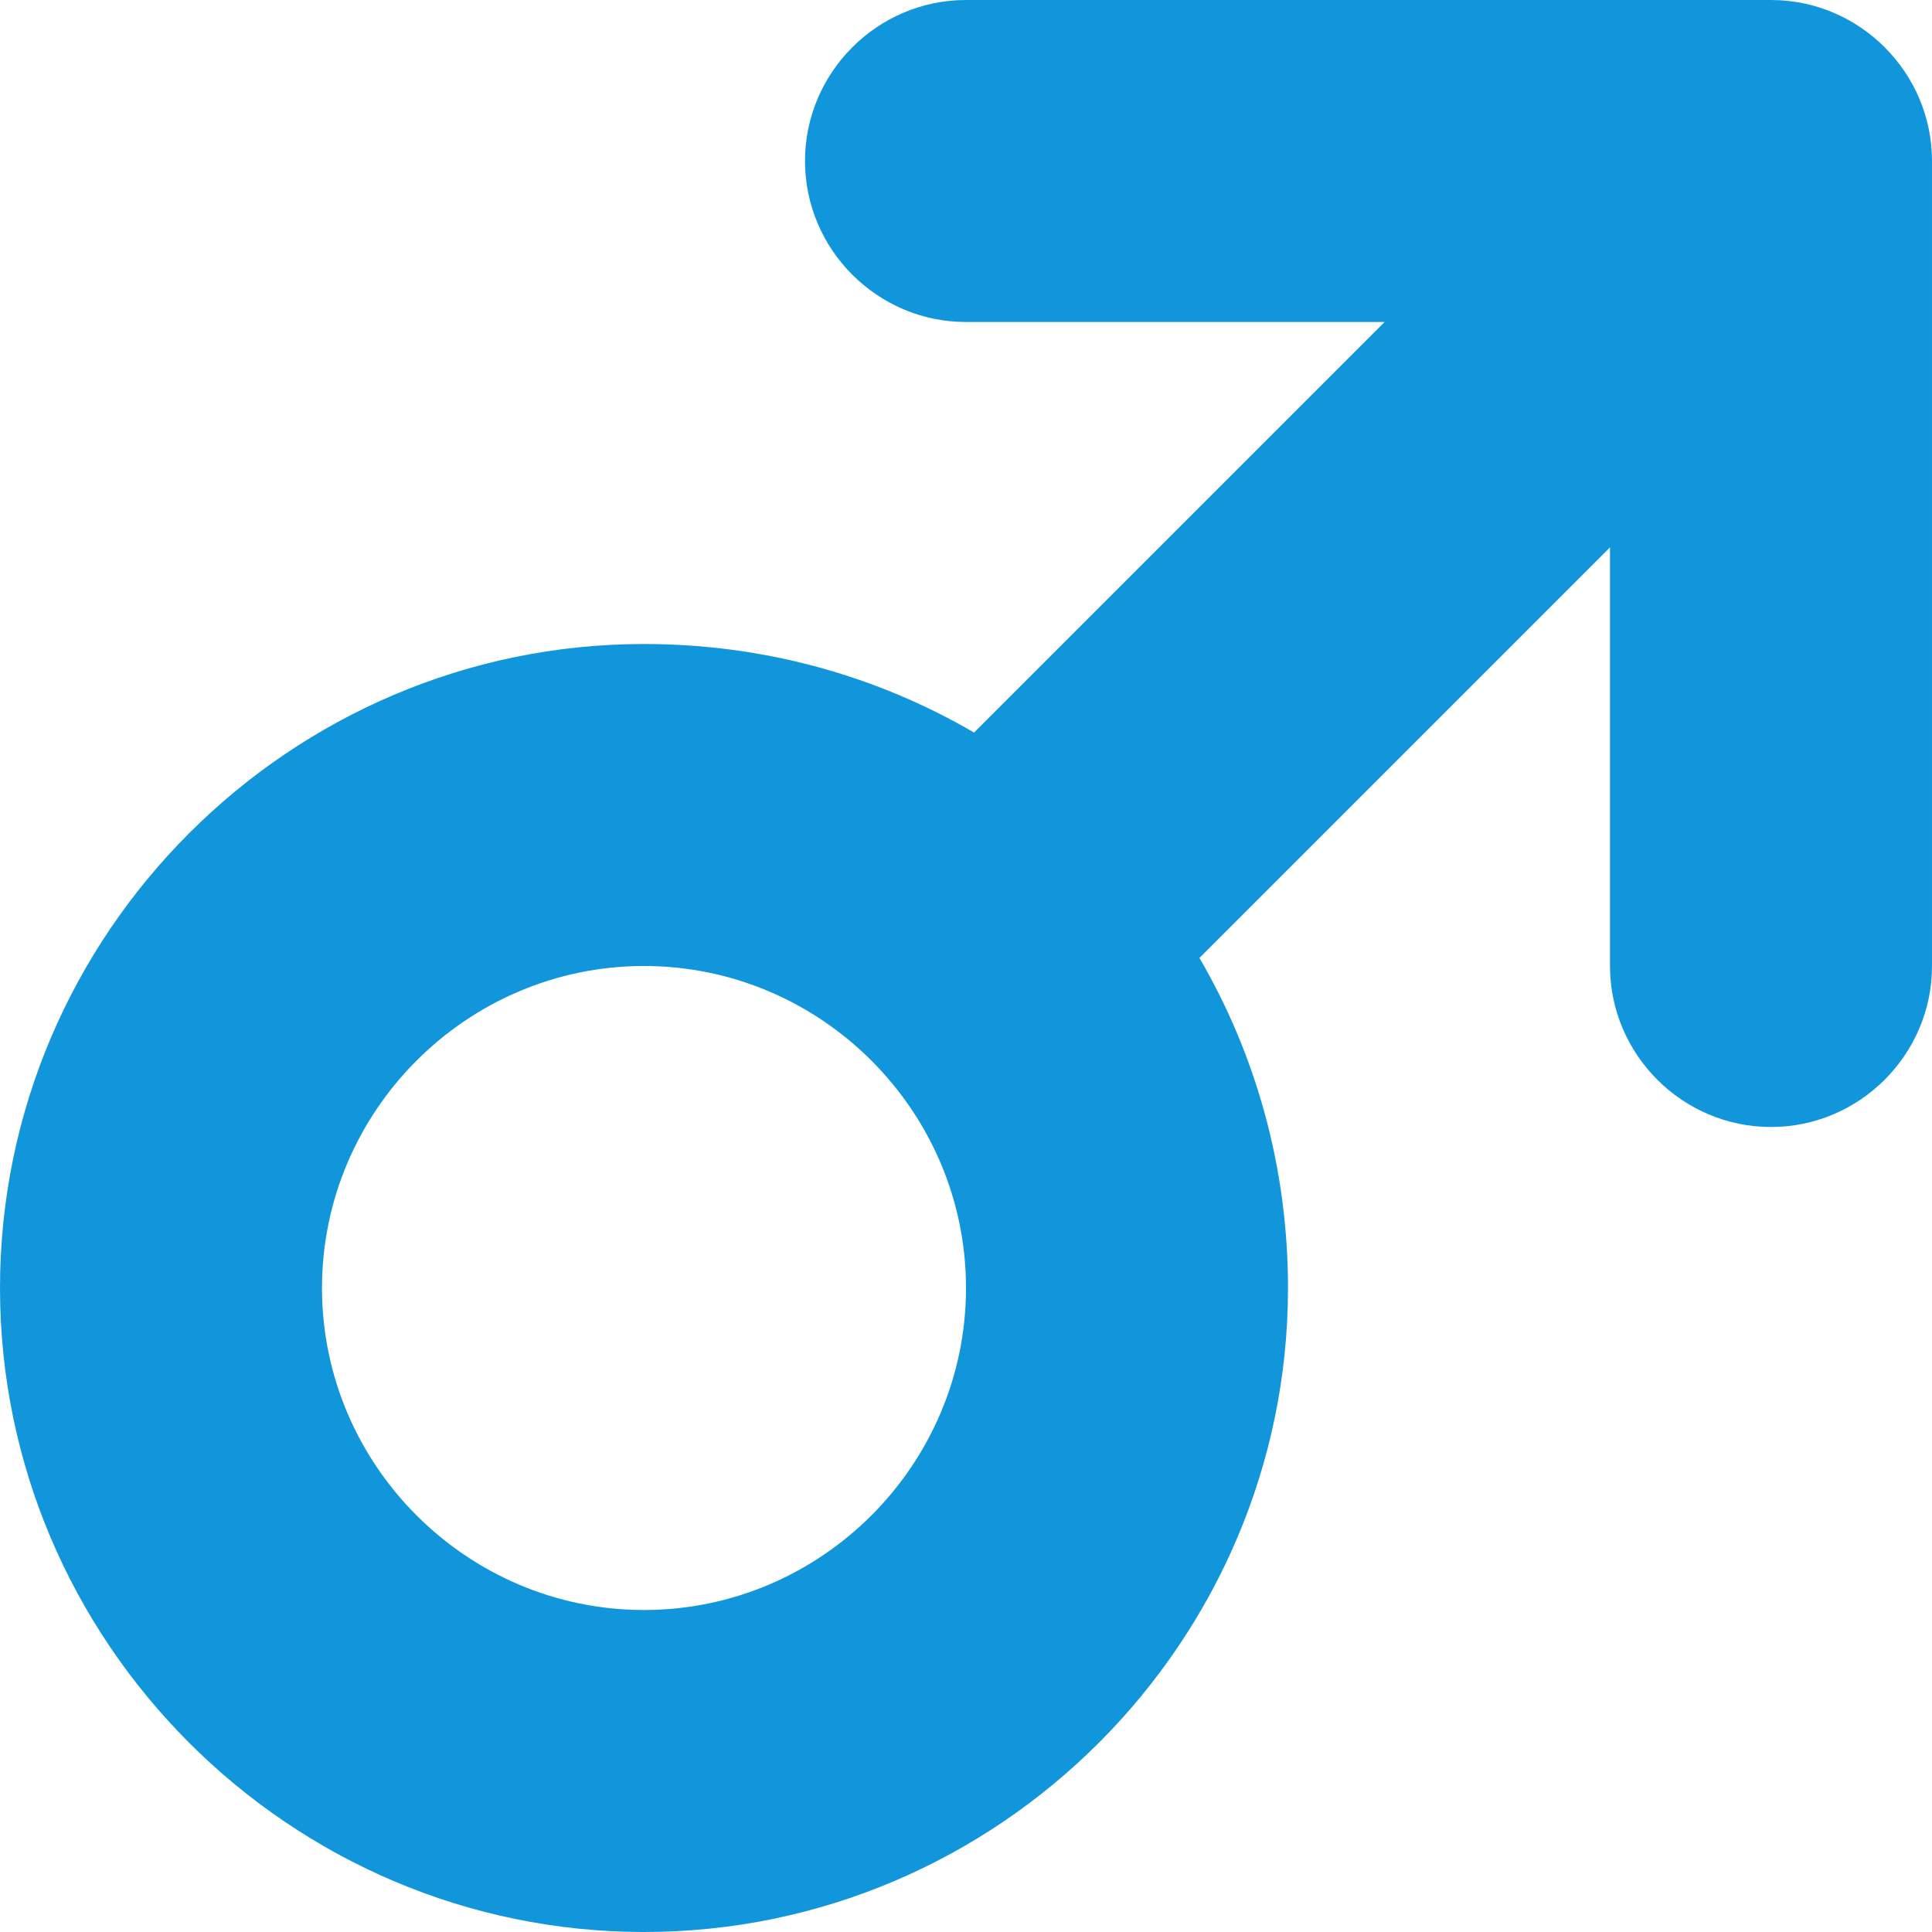 <svg class="icon" viewBox="0 0 1024 1024" version="1.1" xmlns="http://www.w3.org/2000/svg"
     width="200" height="200">
    <path d="M938.667 0 512 0c-46.933 0-85.333 38.4-85.333 85.333 0 46.933 38.4 85.333 85.333 85.333l221.867 0-217.6 217.6C465.067 358.4 405.333 341.333 341.333 341.333c-187.733 0-341.333 153.6-341.333 341.333s153.6 341.333 341.333 341.333 341.333-153.6 341.333-341.333c0-64-17.067-123.733-46.933-174.933L853.333 290.133 853.333 512c0 46.933 38.4 85.333 85.333 85.333s85.333-38.4 85.333-85.333L1024 85.333C1024 38.4 985.6 0 938.667 0zM341.333 853.333c-93.867 0-170.667-76.8-170.667-170.667s76.8-170.667 170.667-170.667 170.667 76.8 170.667 170.667S435.2 853.333 341.333 853.333z"
          fill="#1296db"/>
</svg>